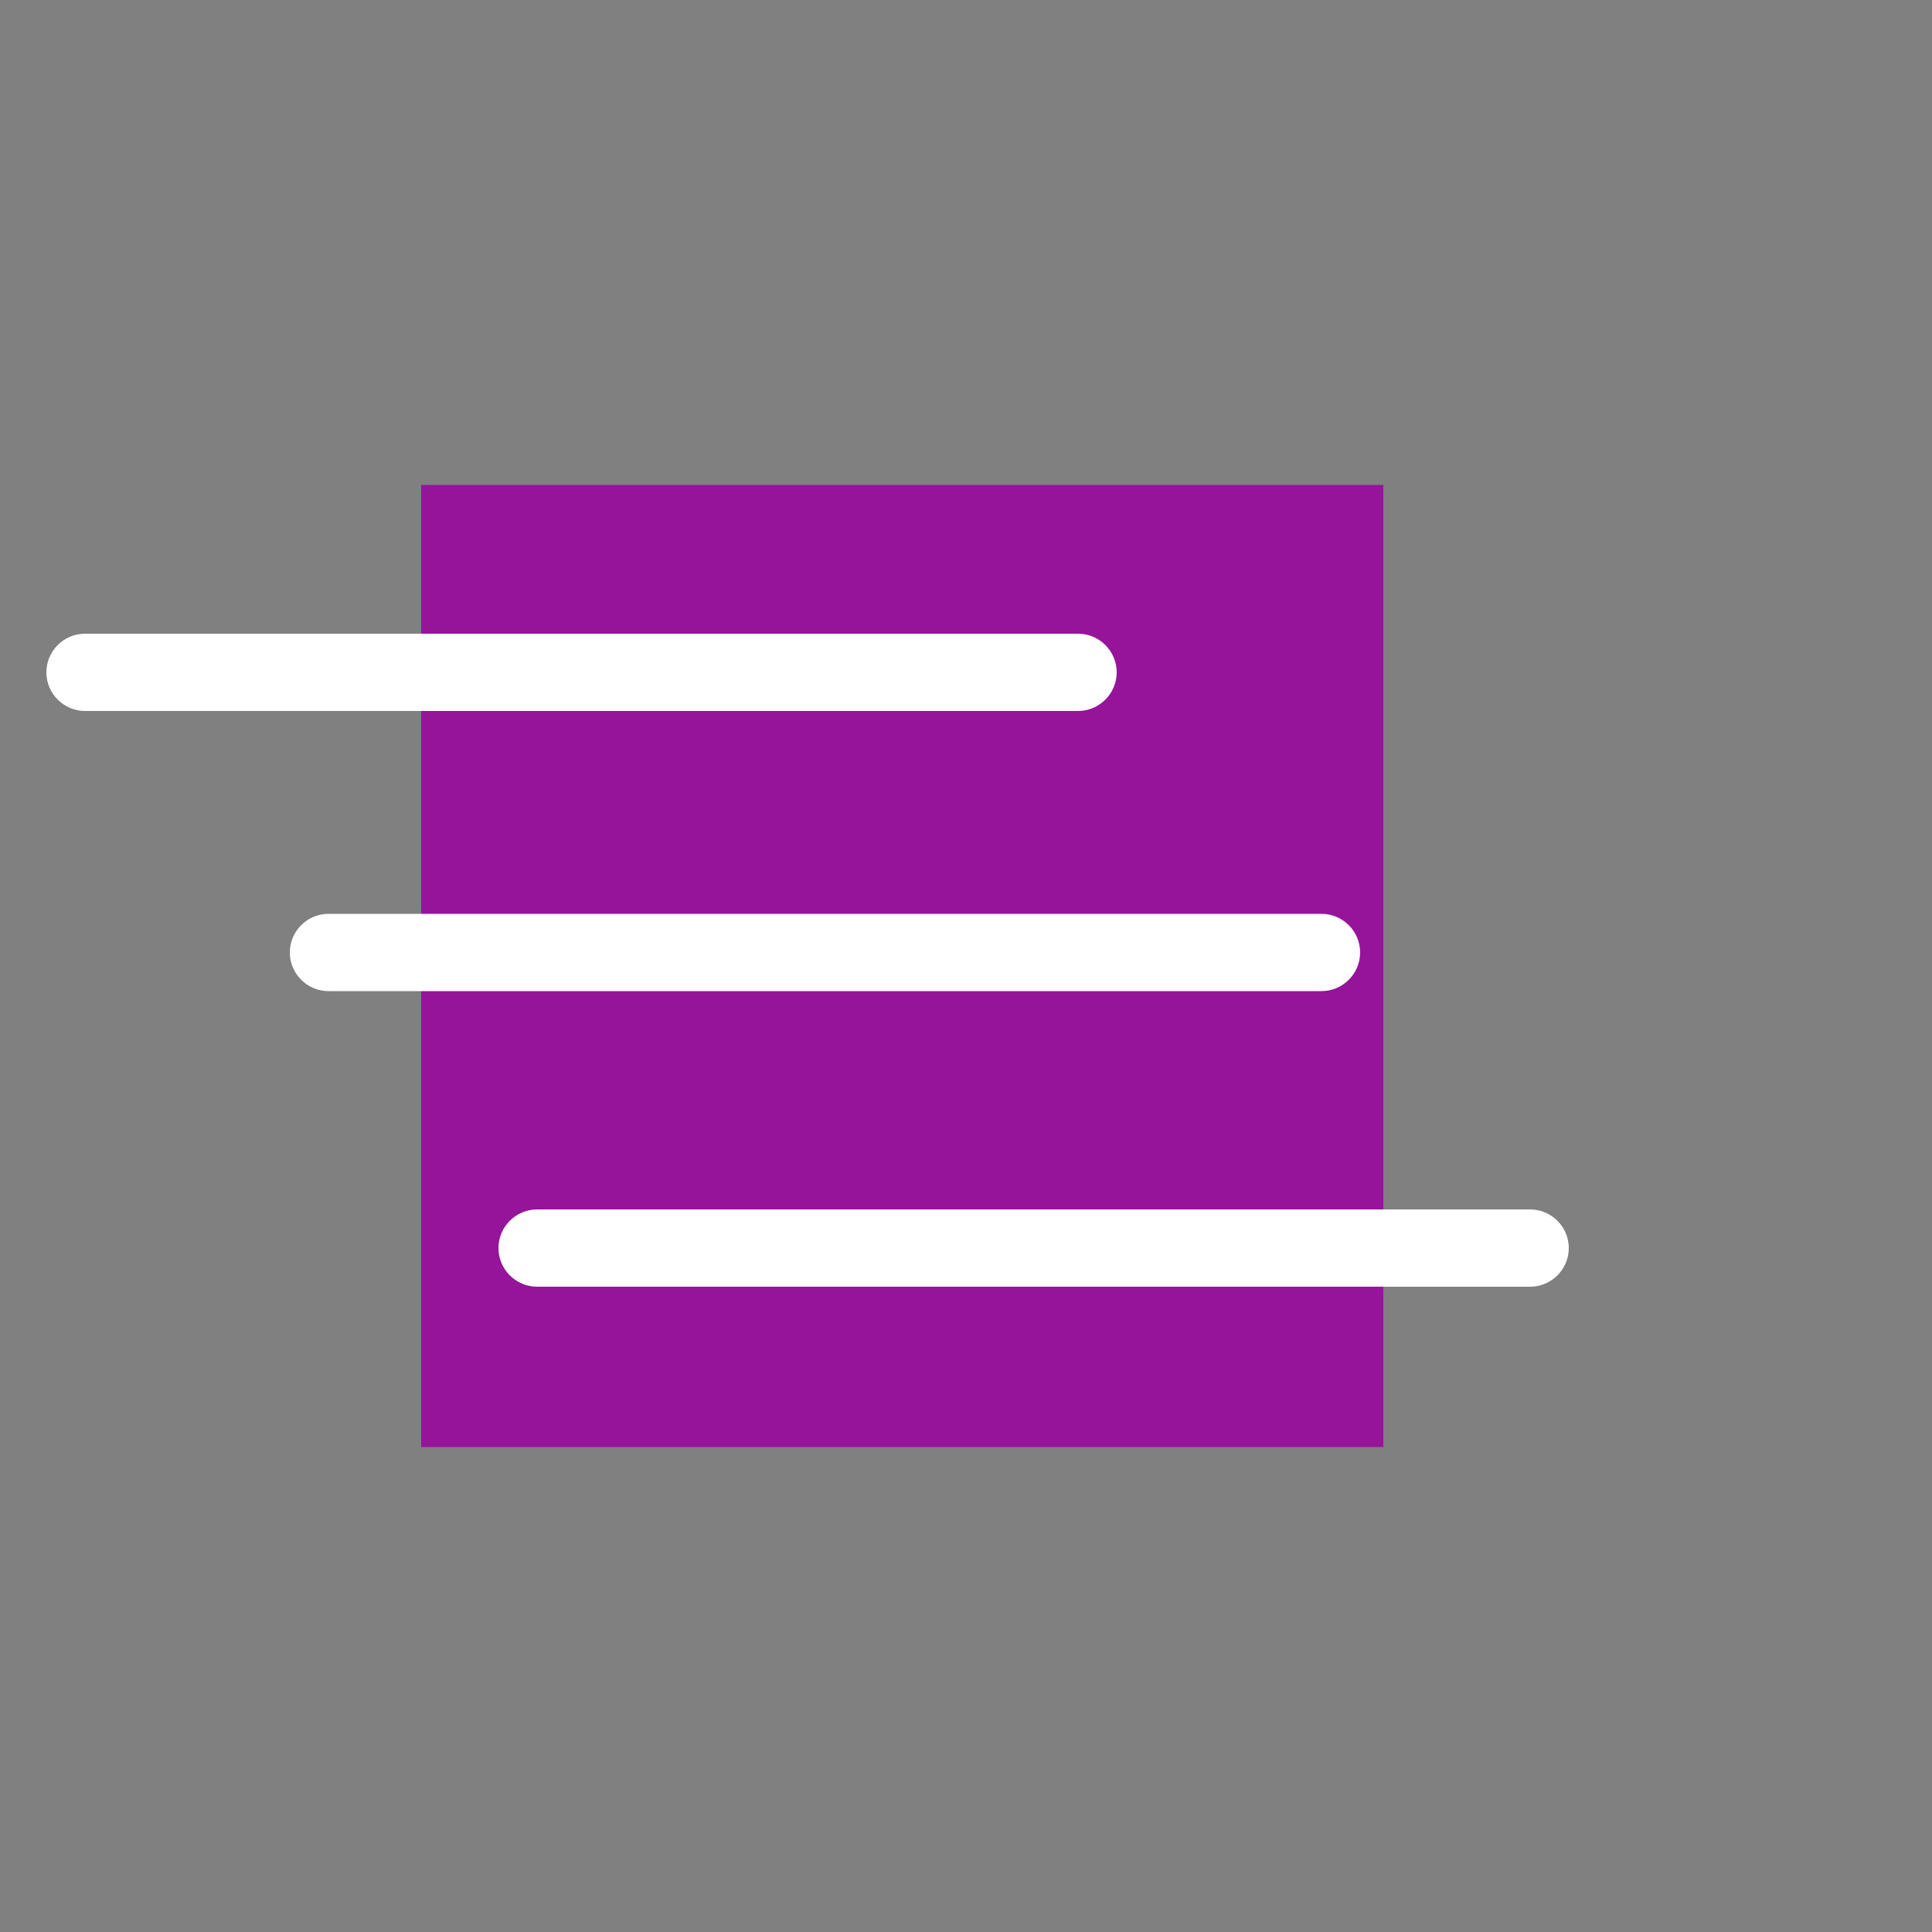 <?xml version="1.0" encoding="utf-8"?>
<!-- Generator: Adobe Illustrator 21.0.0, SVG Export Plug-In . SVG Version: 6.00 Build 0)  -->
<svg version="1.1" id="Layer_1" xmlns="http://www.w3.org/2000/svg" xmlns:xlink="http://www.w3.org/1999/xlink" x="0px" y="0px"
	 viewBox="0 0 100 100" style="enable-background:new 0 0 100 100;" xml:space="preserve">
<rect x="0" y="0" width="100" height="100" fill="#808080" stroke="none"/>
<style type="text/css">
	.st0{fill:#961499;}
	.st1{fill:#FFFFFF;}
</style>
<rect x="21.8" y="25.1" class="st0" width="49.8" height="49.8"/>
<path class="st1" d="M55.8,36.8H4.4c-1.1,0-2-0.9-2-2l0,0c0-1.1,0.9-2,2-2h51.4c1.1,0,2,0.9,2,2l0,0C57.8,35.9,56.9,36.8,55.8,36.8z
	"/>
<path class="st1" d="M68.4,51.3H17c-1.1,0-2-0.9-2-2l0,0c0-1.1,0.9-2,2-2h51.4c1.1,0,2,0.9,2,2l0,0C70.4,50.4,69.5,51.3,68.4,51.3z"
	/>
<path class="st1" d="M79.2,66.6H27.8c-1.1,0-2-0.9-2-2l0,0c0-1.1,0.9-2,2-2h51.4c1.1,0,2,0.9,2,2l0,0C81.2,65.7,80.3,66.6,79.2,66.6
	z"/>
</svg>
